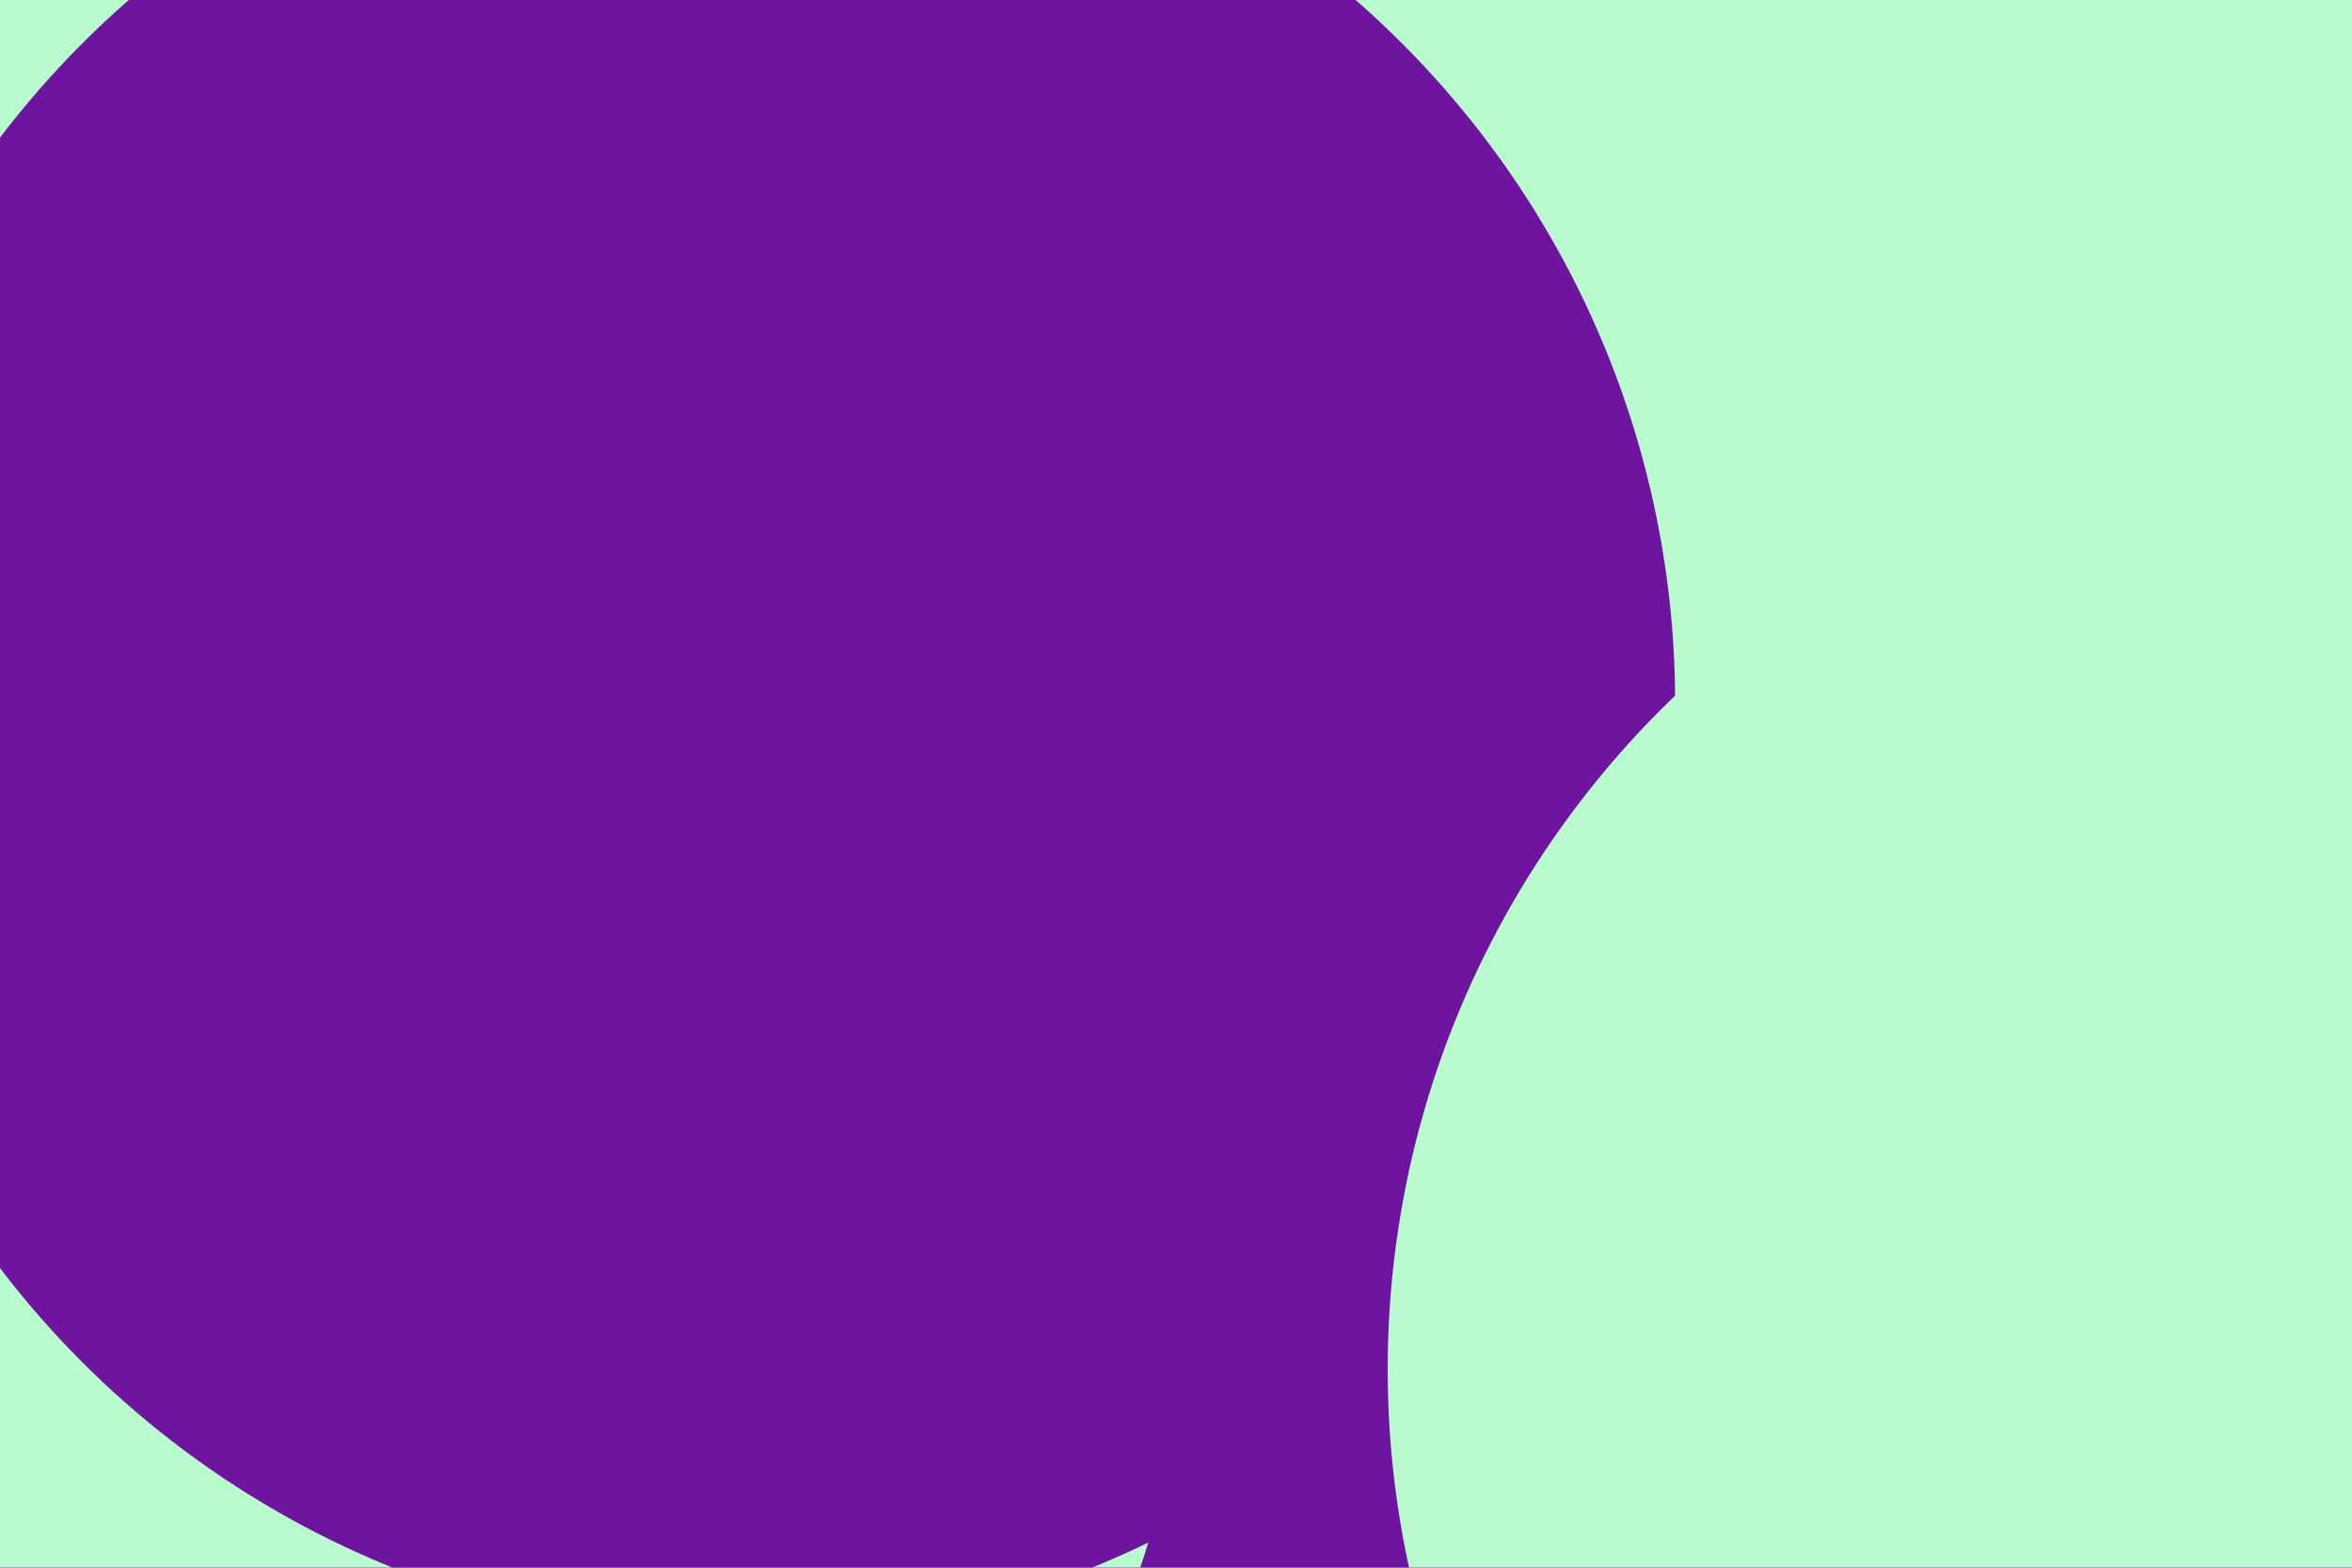 <svg id="visual" viewBox="0 0 900 600" width="900" height="600" xmlns="http://www.w3.org/2000/svg" xmlns:xlink="http://www.w3.org/1999/xlink" version="1.1"><defs><filter id="blur1" x="-10%" y="-10%" width="120%" height="120%"><feFlood flood-opacity="0" result="BackgroundImageFix"></feFlood><feBlend mode="normal" in="SourceGraphic" in2="BackgroundImageFix" result="shape"></feBlend><feGaussianBlur stdDeviation="161" result="effect1_foregroundBlur"></feGaussianBlur></filter></defs><rect width="900" height="600" fill="#6F149E"></rect><g filter="url(#blur1)"><circle cx="96" cy="111" fill="#B9FACE" r="357"></circle><circle cx="850" cy="114" fill="#6F149E" r="357"></circle><circle cx="614" cy="80" fill="#B9FACE" r="357"></circle><circle cx="98" cy="486" fill="#B9FACE" r="357"></circle><circle cx="284" cy="269" fill="#6F149E" r="357"></circle><circle cx="888" cy="524" fill="#B9FACE" r="357"></circle></g></svg>